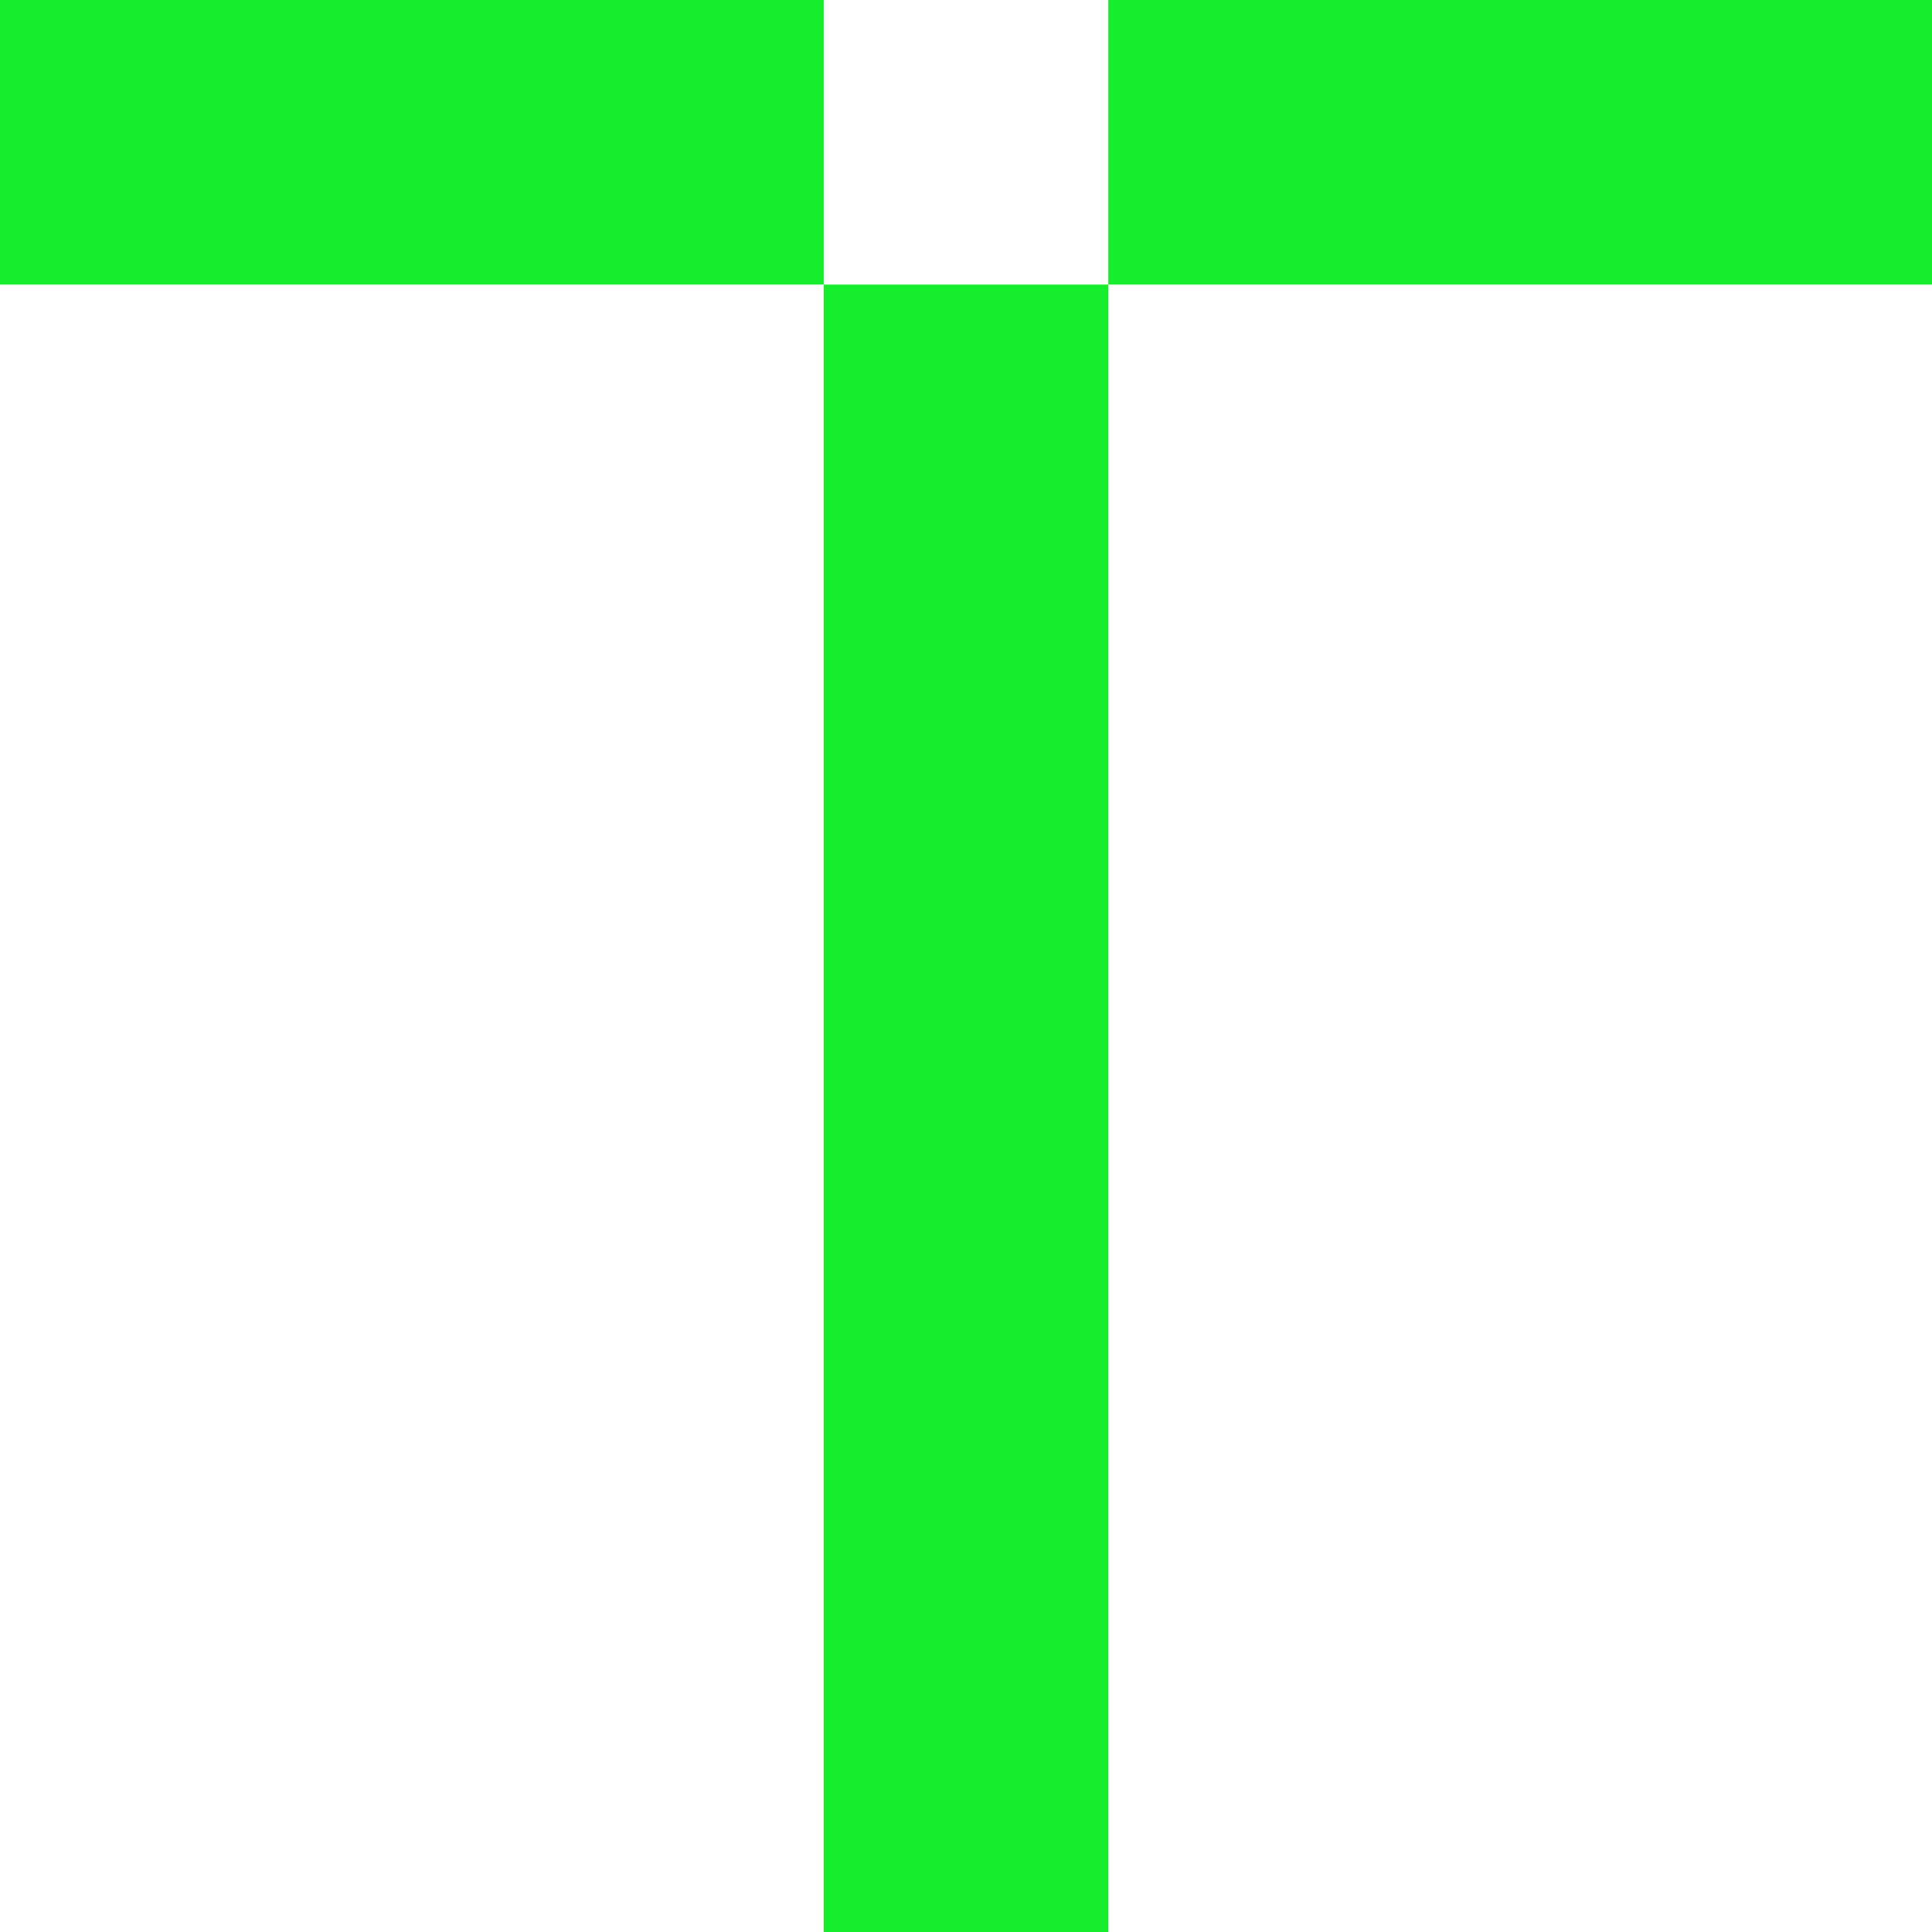 <?xml version="1.0" encoding="UTF-8"?><svg id="Layer_1" xmlns="http://www.w3.org/2000/svg" viewBox="0 0 200 200"><defs><style>.cls-1{fill:#16ed2d;}</style></defs><rect class="cls-1" width="85.27" height="29.46"/><rect class="cls-1" x="114.73" width="85.27" height="29.46"/><rect class="cls-1" x="85.27" y="29.46" width="29.46" height="170.54"/></svg>